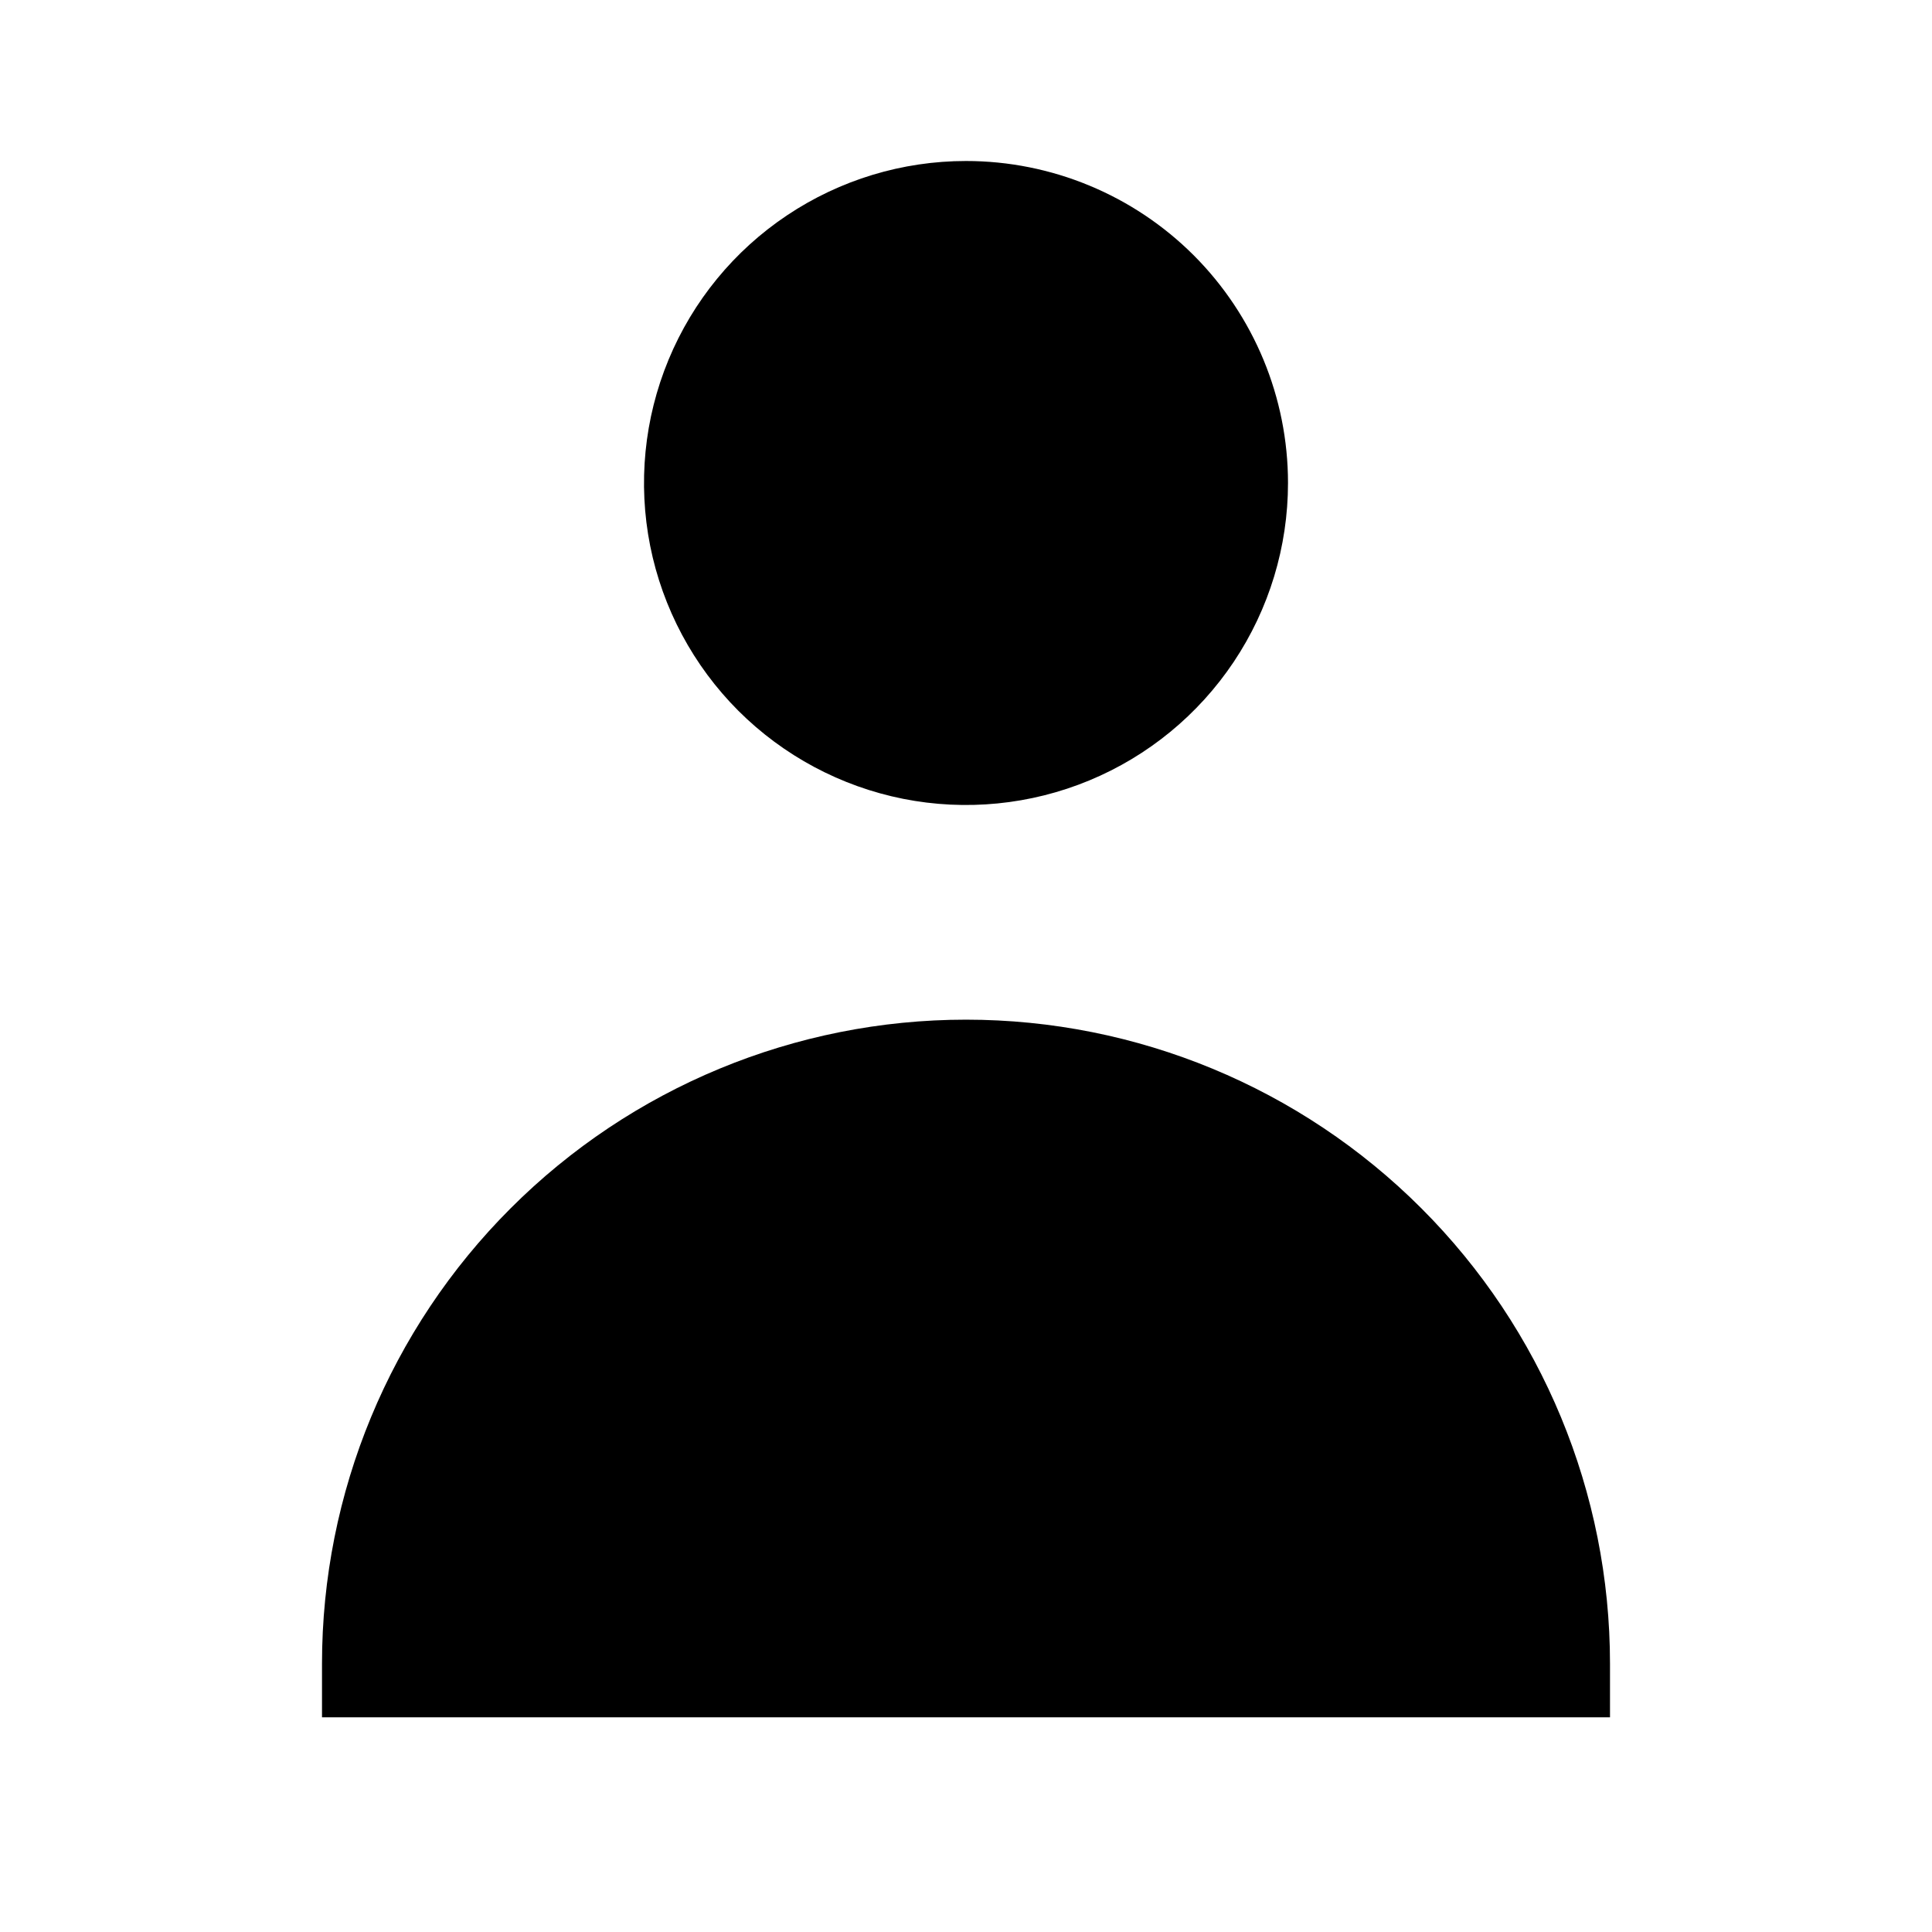 <?xml version="1.0"?>
<svg xmlns="http://www.w3.org/2000/svg" viewBox="0 0 36 36" fill="none">
  <path d="M30 32H6V31C6 27.817 7.264 24.765 9.515 22.515C11.765 20.264 14.817 19 18 19C21.183 19 24.235 20.264 26.485 22.515C28.736 24.765 30 27.817 30 31V32ZM18 3C16.813 3 15.653 3.352 14.667 4.011C13.68 4.67 12.911 5.608 12.457 6.704C12.003 7.8 11.884 9.007 12.115 10.171C12.347 11.334 12.918 12.403 13.757 13.243C14.597 14.082 15.666 14.653 16.829 14.885C17.993 15.116 19.2 14.997 20.296 14.543C21.392 14.089 22.329 13.32 22.989 12.333C23.648 11.347 24 10.187 24 9C24 7.409 23.368 5.883 22.243 4.757C21.117 3.632 19.591 3 18 3Z" fill="currentColor"/>
</svg>
<!-- store.steampowered.com/public/javascript/applications/store/main.js -->
